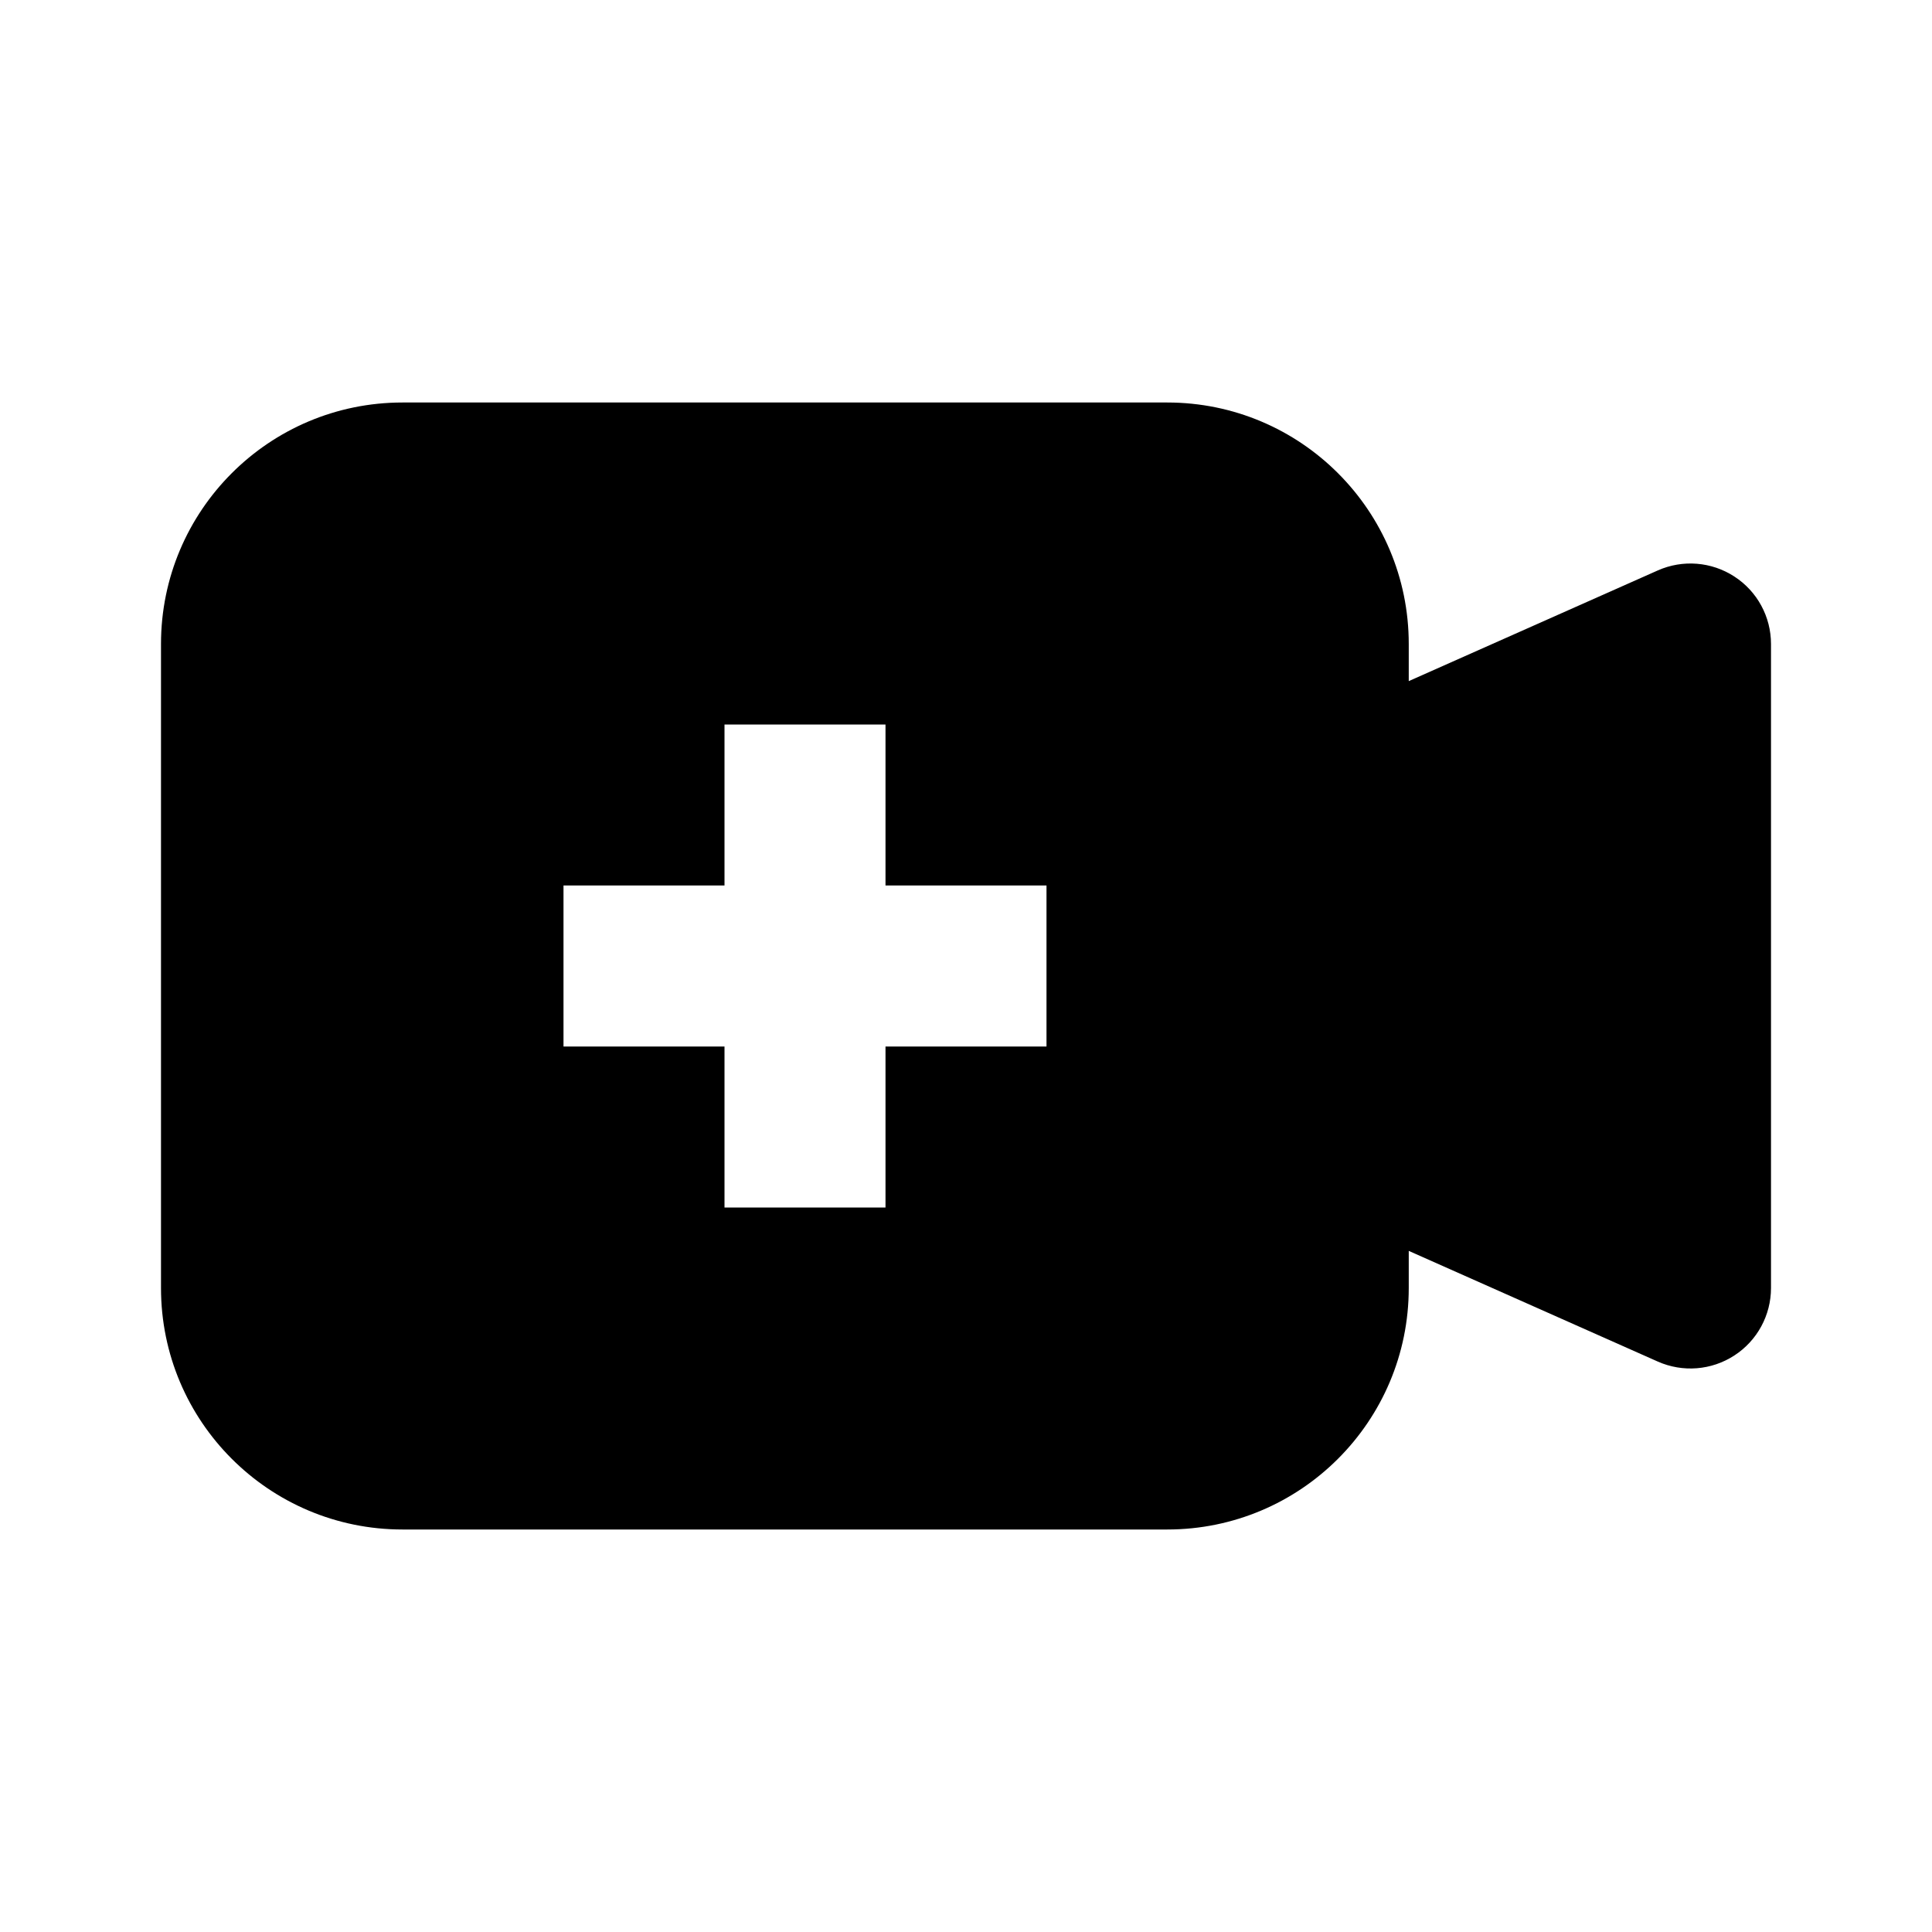 <?xml version="1.0" ?><svg fill="none" height="24" viewBox="0 0 24 24" width="24" xmlns="http://www.w3.org/2000/svg"><path clip-rule="evenodd" d="M5 5C3.343 5 2 6.343 2 8V16C2 17.657 3.343 19 5 19H14.5C16.157 19 17.5 17.657 17.5 16V15.539L20.594 16.914C20.903 17.051 21.261 17.023 21.545 16.838C21.829 16.654 22 16.338 22 16V8C22 7.661 21.829 7.346 21.545 7.162C21.261 6.977 20.903 6.949 20.594 7.086L17.5 8.461V8C17.5 6.343 16.157 5 14.5 5H5ZM9 11V9H11V11H13V13H11V15H9V13H7V11H9Z" fill="black" fill-rule="evenodd"/></svg>
